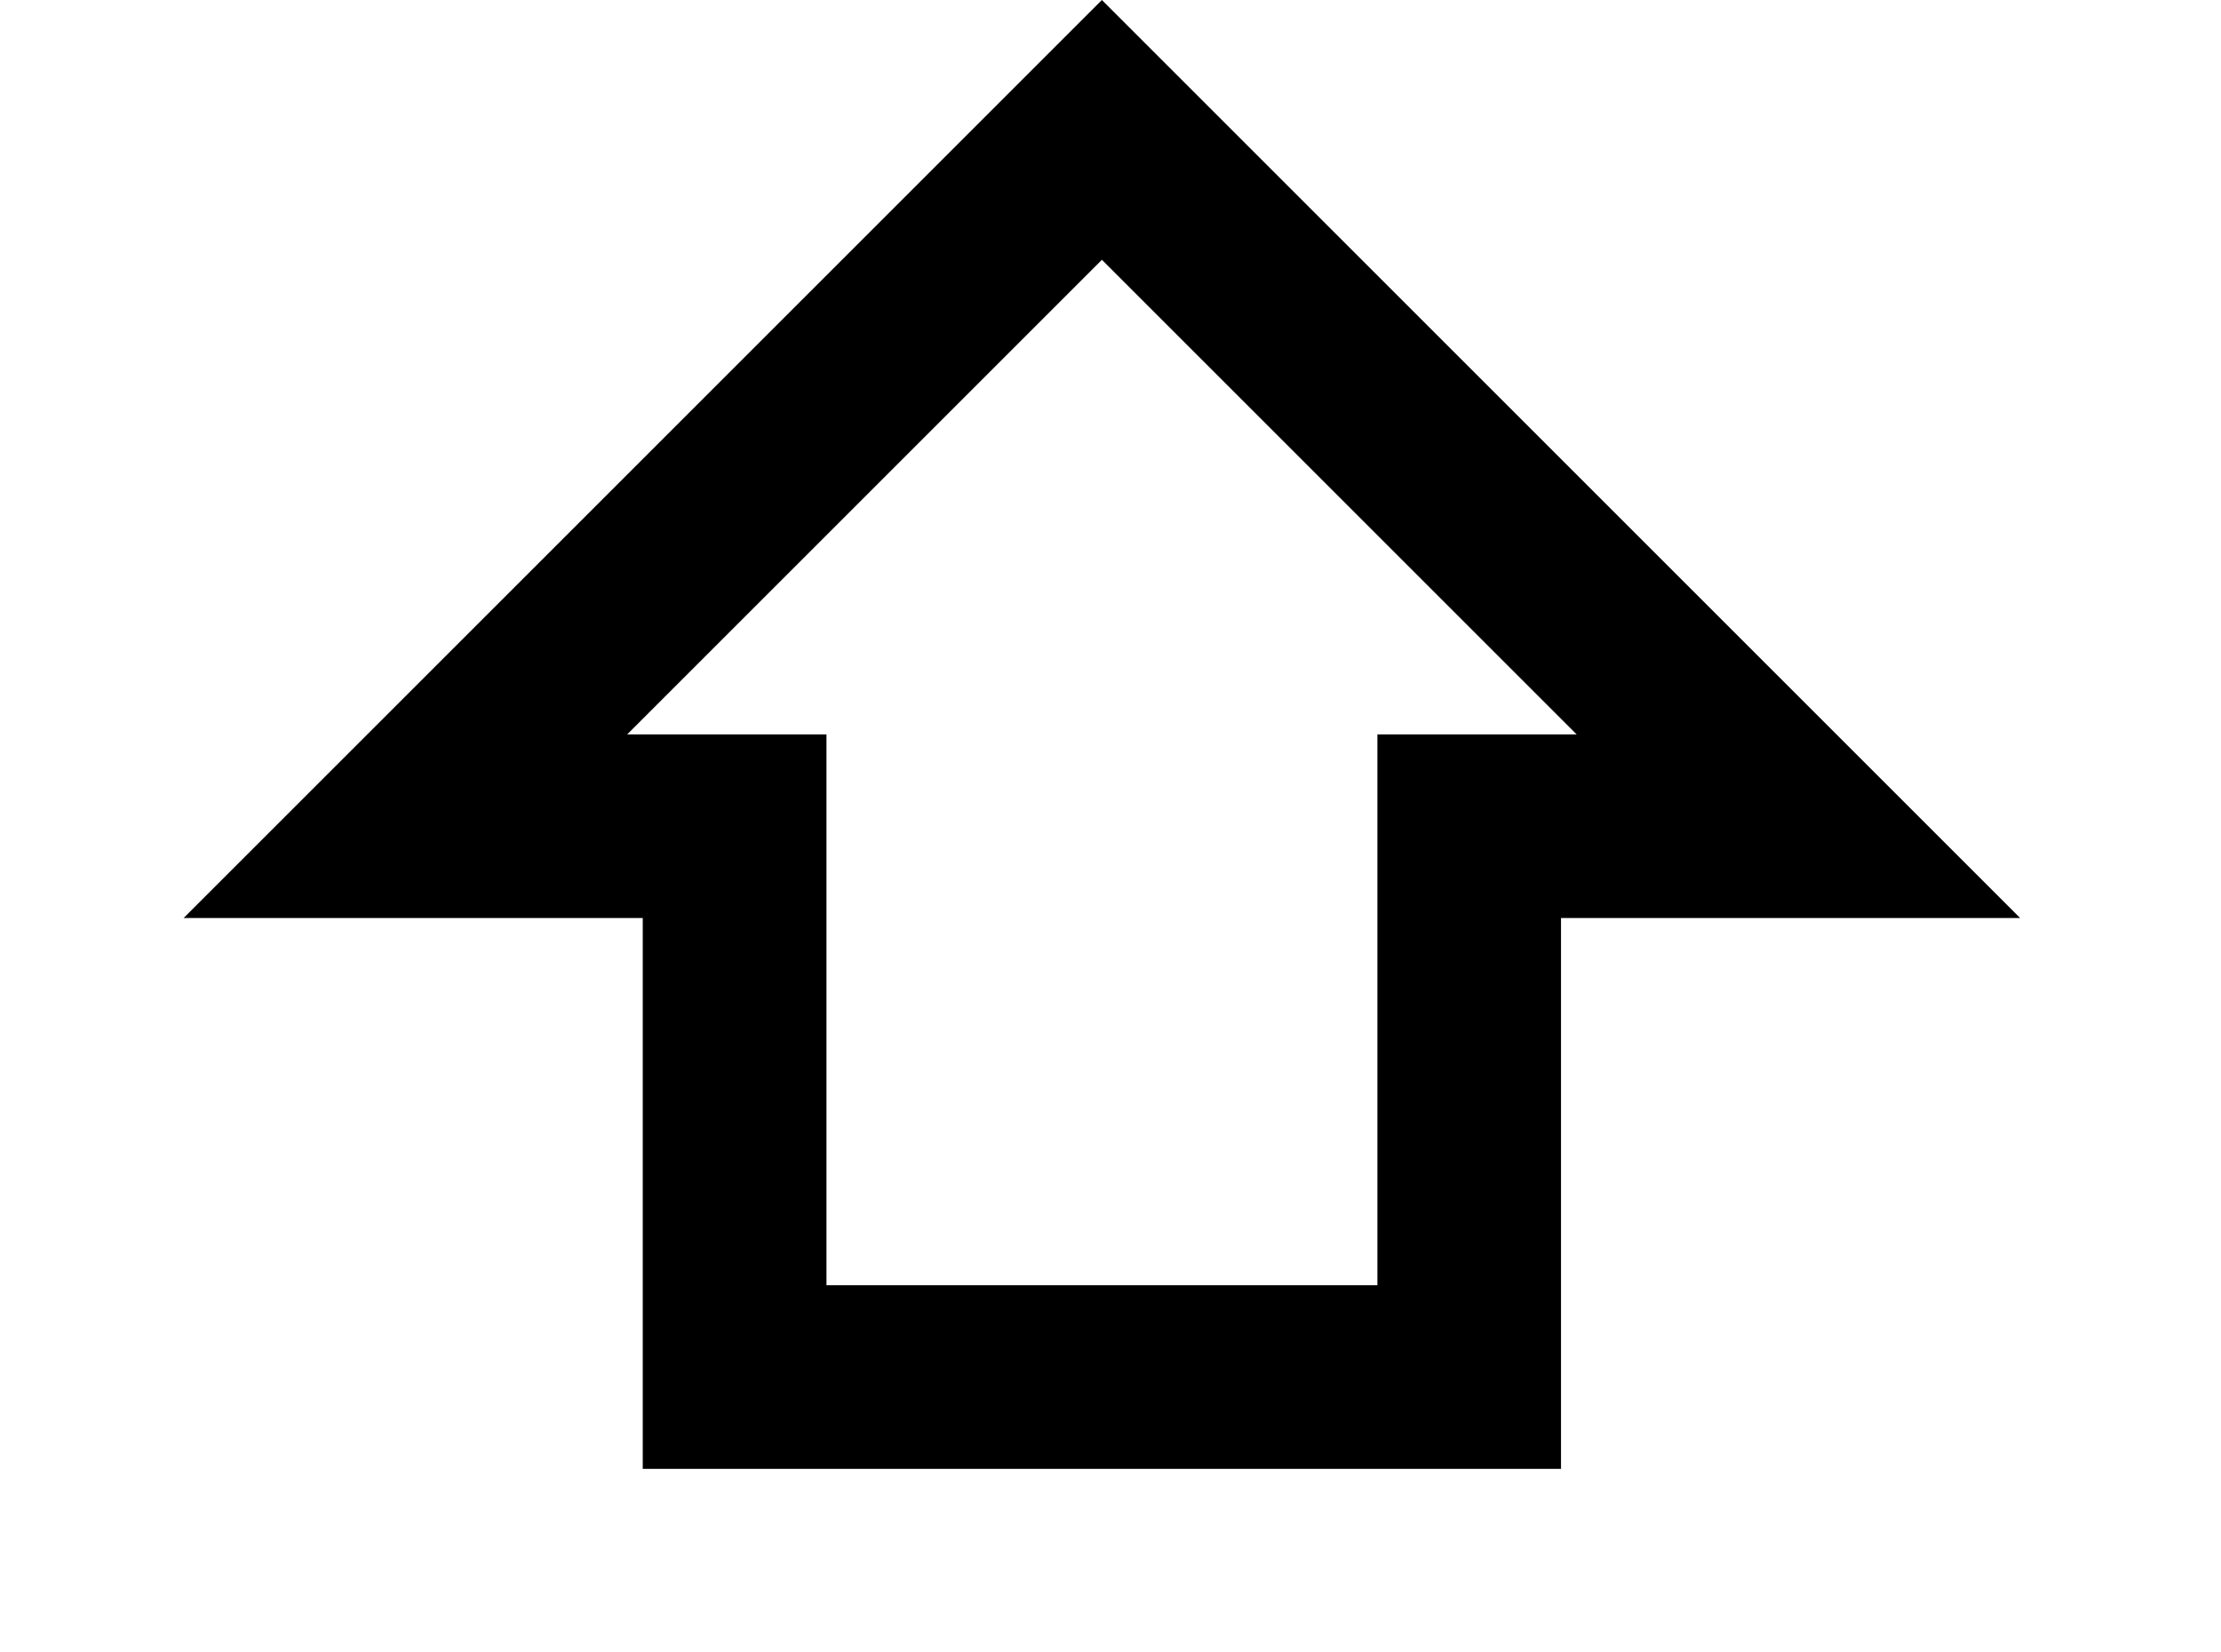 <!-- Generated by IcoMoon.io -->
<svg version="1.1" xmlns="http://www.w3.org/2000/svg" width="43" height="32" viewBox="0 0 43 32">
<title>apple-keyboard-caps</title>
<path d="M26.667 24.889v-10.667h3.858l-9.191-9.191-9.191 9.191h3.858v10.667h10.667M21.333 0l17.778 17.778h-8.889v10.667h-17.778v-10.667h-8.889l17.778-17.778M12.444 32h17.778v10.667h-17.778v-10.667M26.667 35.556h-10.667v3.556h10.667v-3.556z"></path>
</svg>
